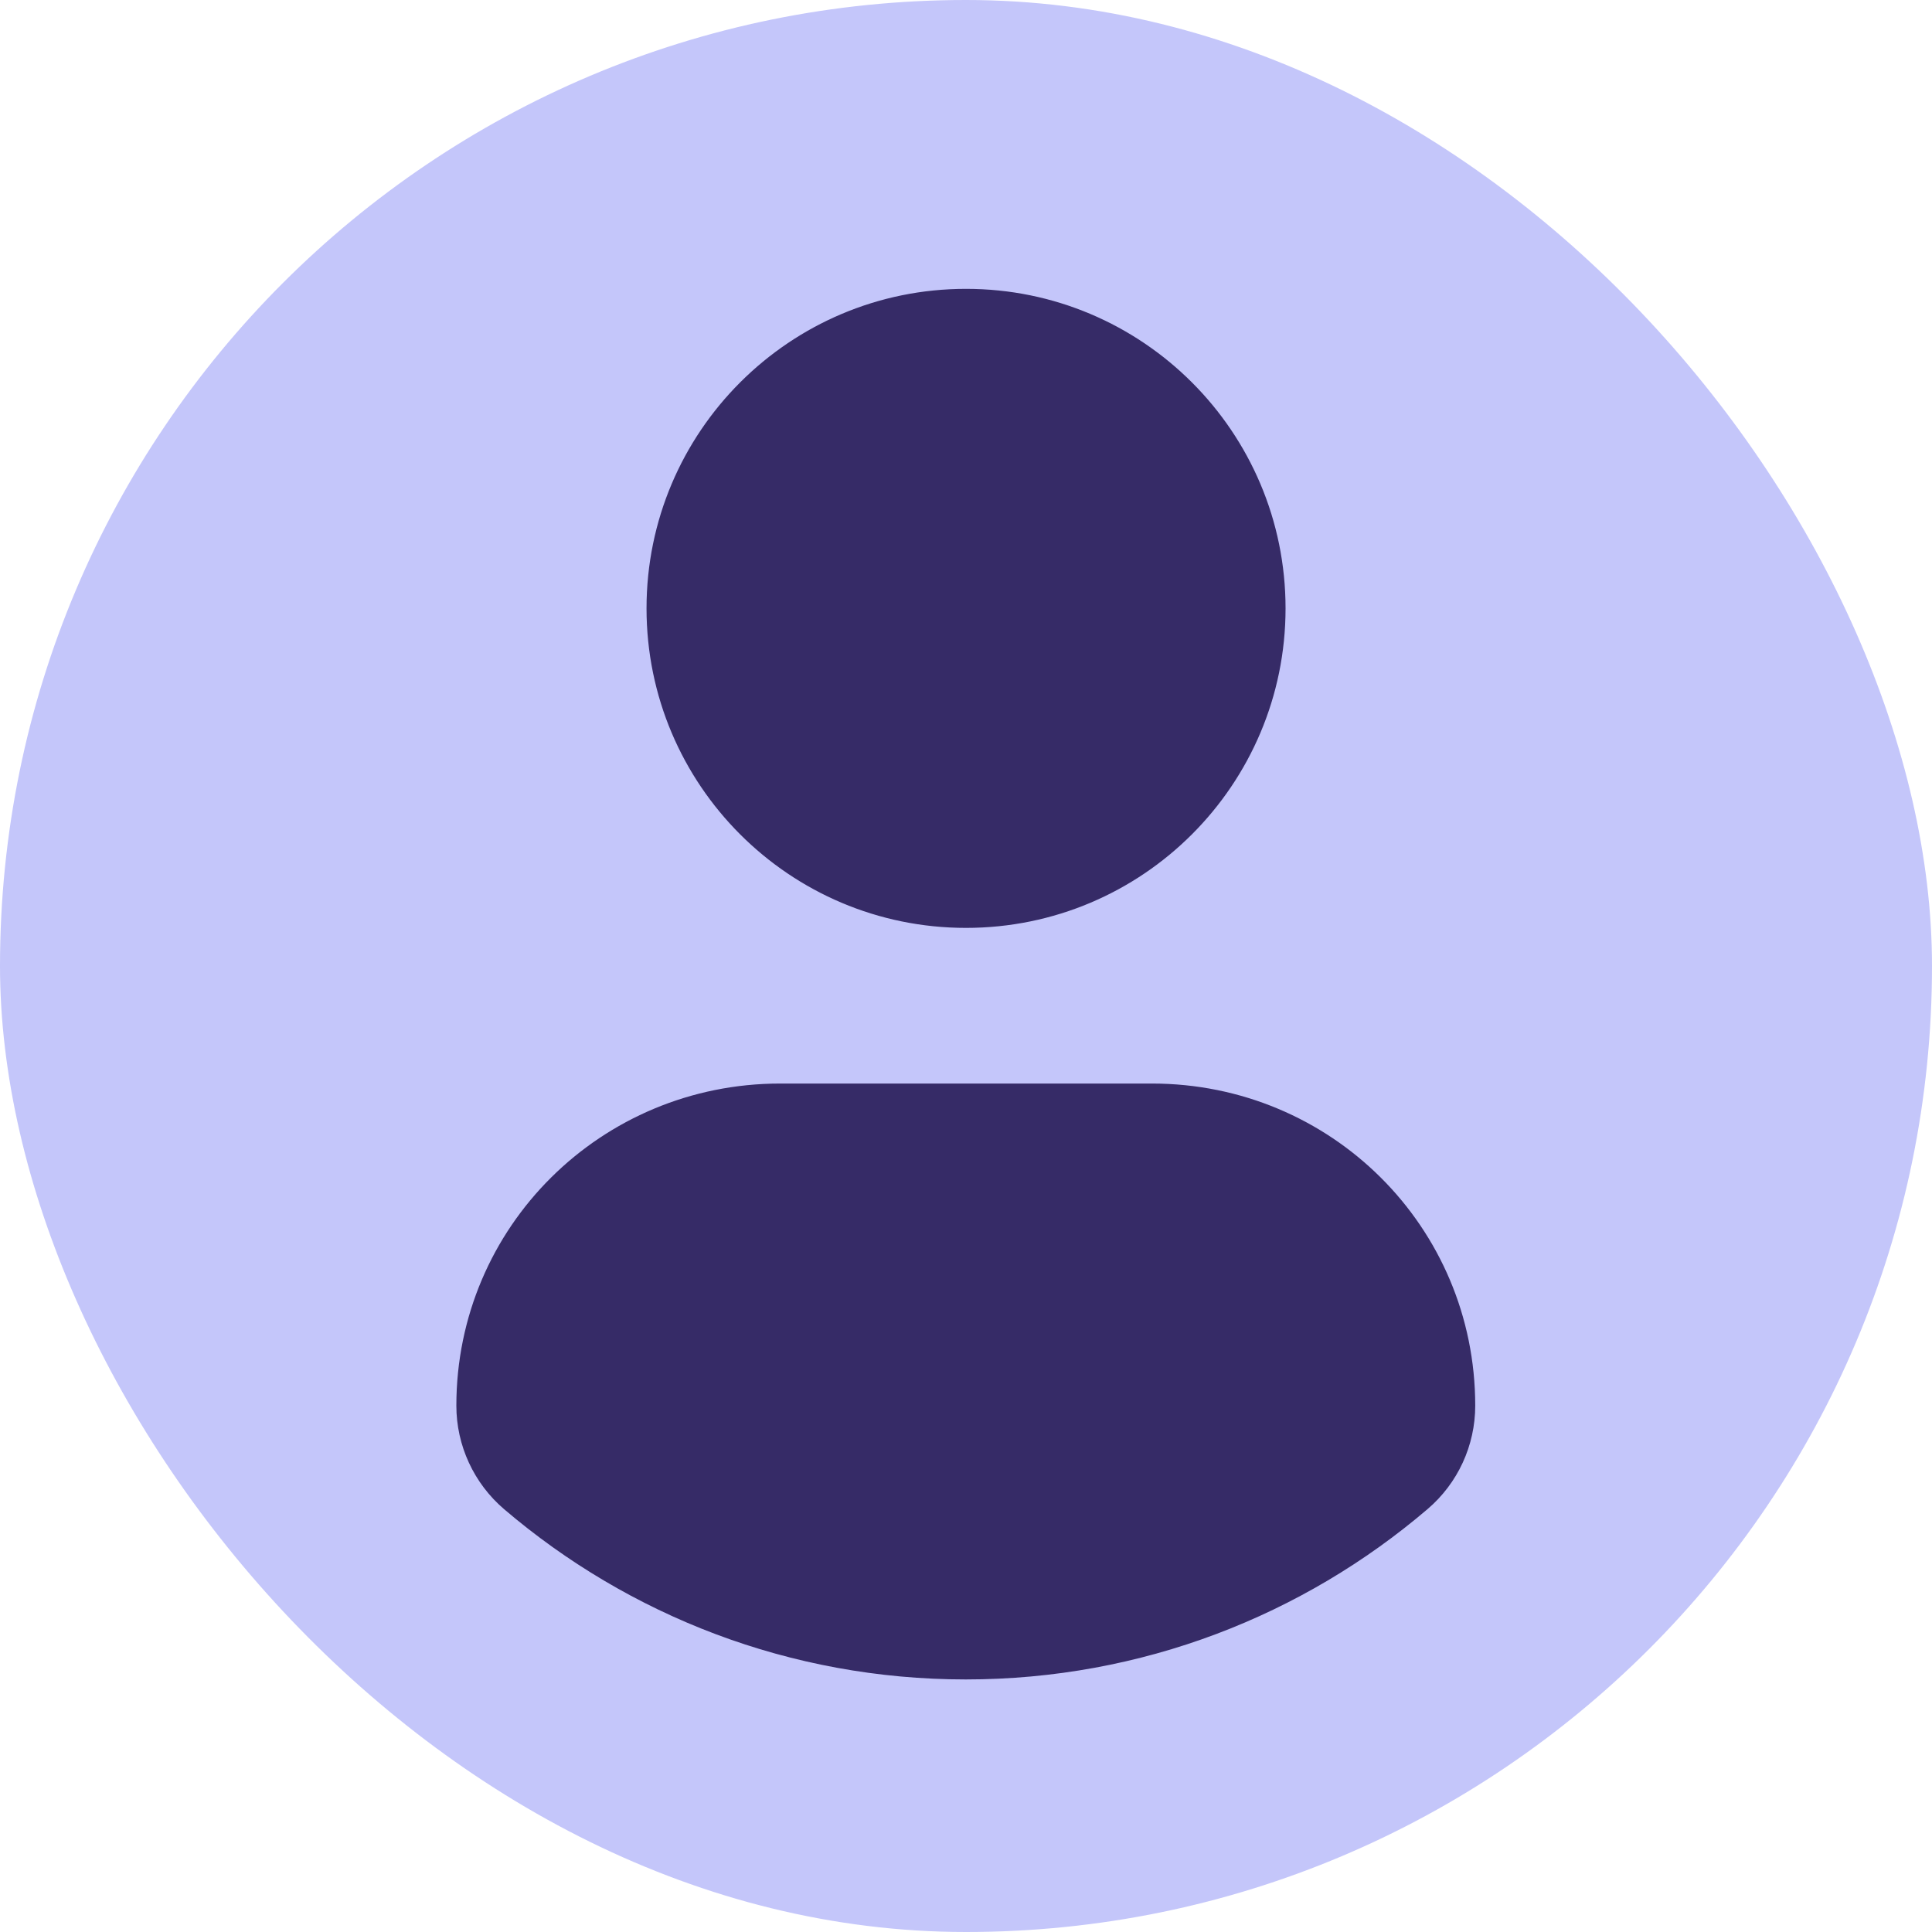 <svg width="120" height="120" viewBox="0 0 120 120" fill="none" xmlns="http://www.w3.org/2000/svg">
<g clip-path="url(#clip0_129_454)">
<g clip-path="url(#clip1_129_454)">
<circle cx="60" cy="61" r="50" fill="#362B67"/>
<path d="M60 0C26.866 0 0 26.862 0 60C0 93.138 26.864 120 60 120C93.139 120 120 93.138 120 60C120 26.862 93.139 0 60 0ZM60 17.941C70.964 17.941 79.848 26.828 79.848 37.787C79.848 48.748 70.964 57.633 60 57.633C49.042 57.633 40.157 48.748 40.157 37.787C40.157 26.828 49.042 17.941 60 17.941ZM59.987 104.313C49.052 104.313 39.037 100.33 31.312 93.739C29.431 92.133 28.345 89.78 28.345 87.31C28.345 76.196 37.34 67.301 48.456 67.301H71.549C82.668 67.301 91.629 76.196 91.629 87.31C91.629 89.783 90.548 92.131 88.664 93.736C80.942 100.33 70.924 104.313 59.987 104.313Z" fill="#C4C6FA"/>
</g>
</g>
<defs>
<clipPath id="clip0_129_454">
<rect width="120" height="120" rx="60" fill="white"/>
</clipPath>
<clipPath id="clip1_129_454">
<rect width="120" height="120" fill="white"/>
</clipPath>
</defs>
</svg>
